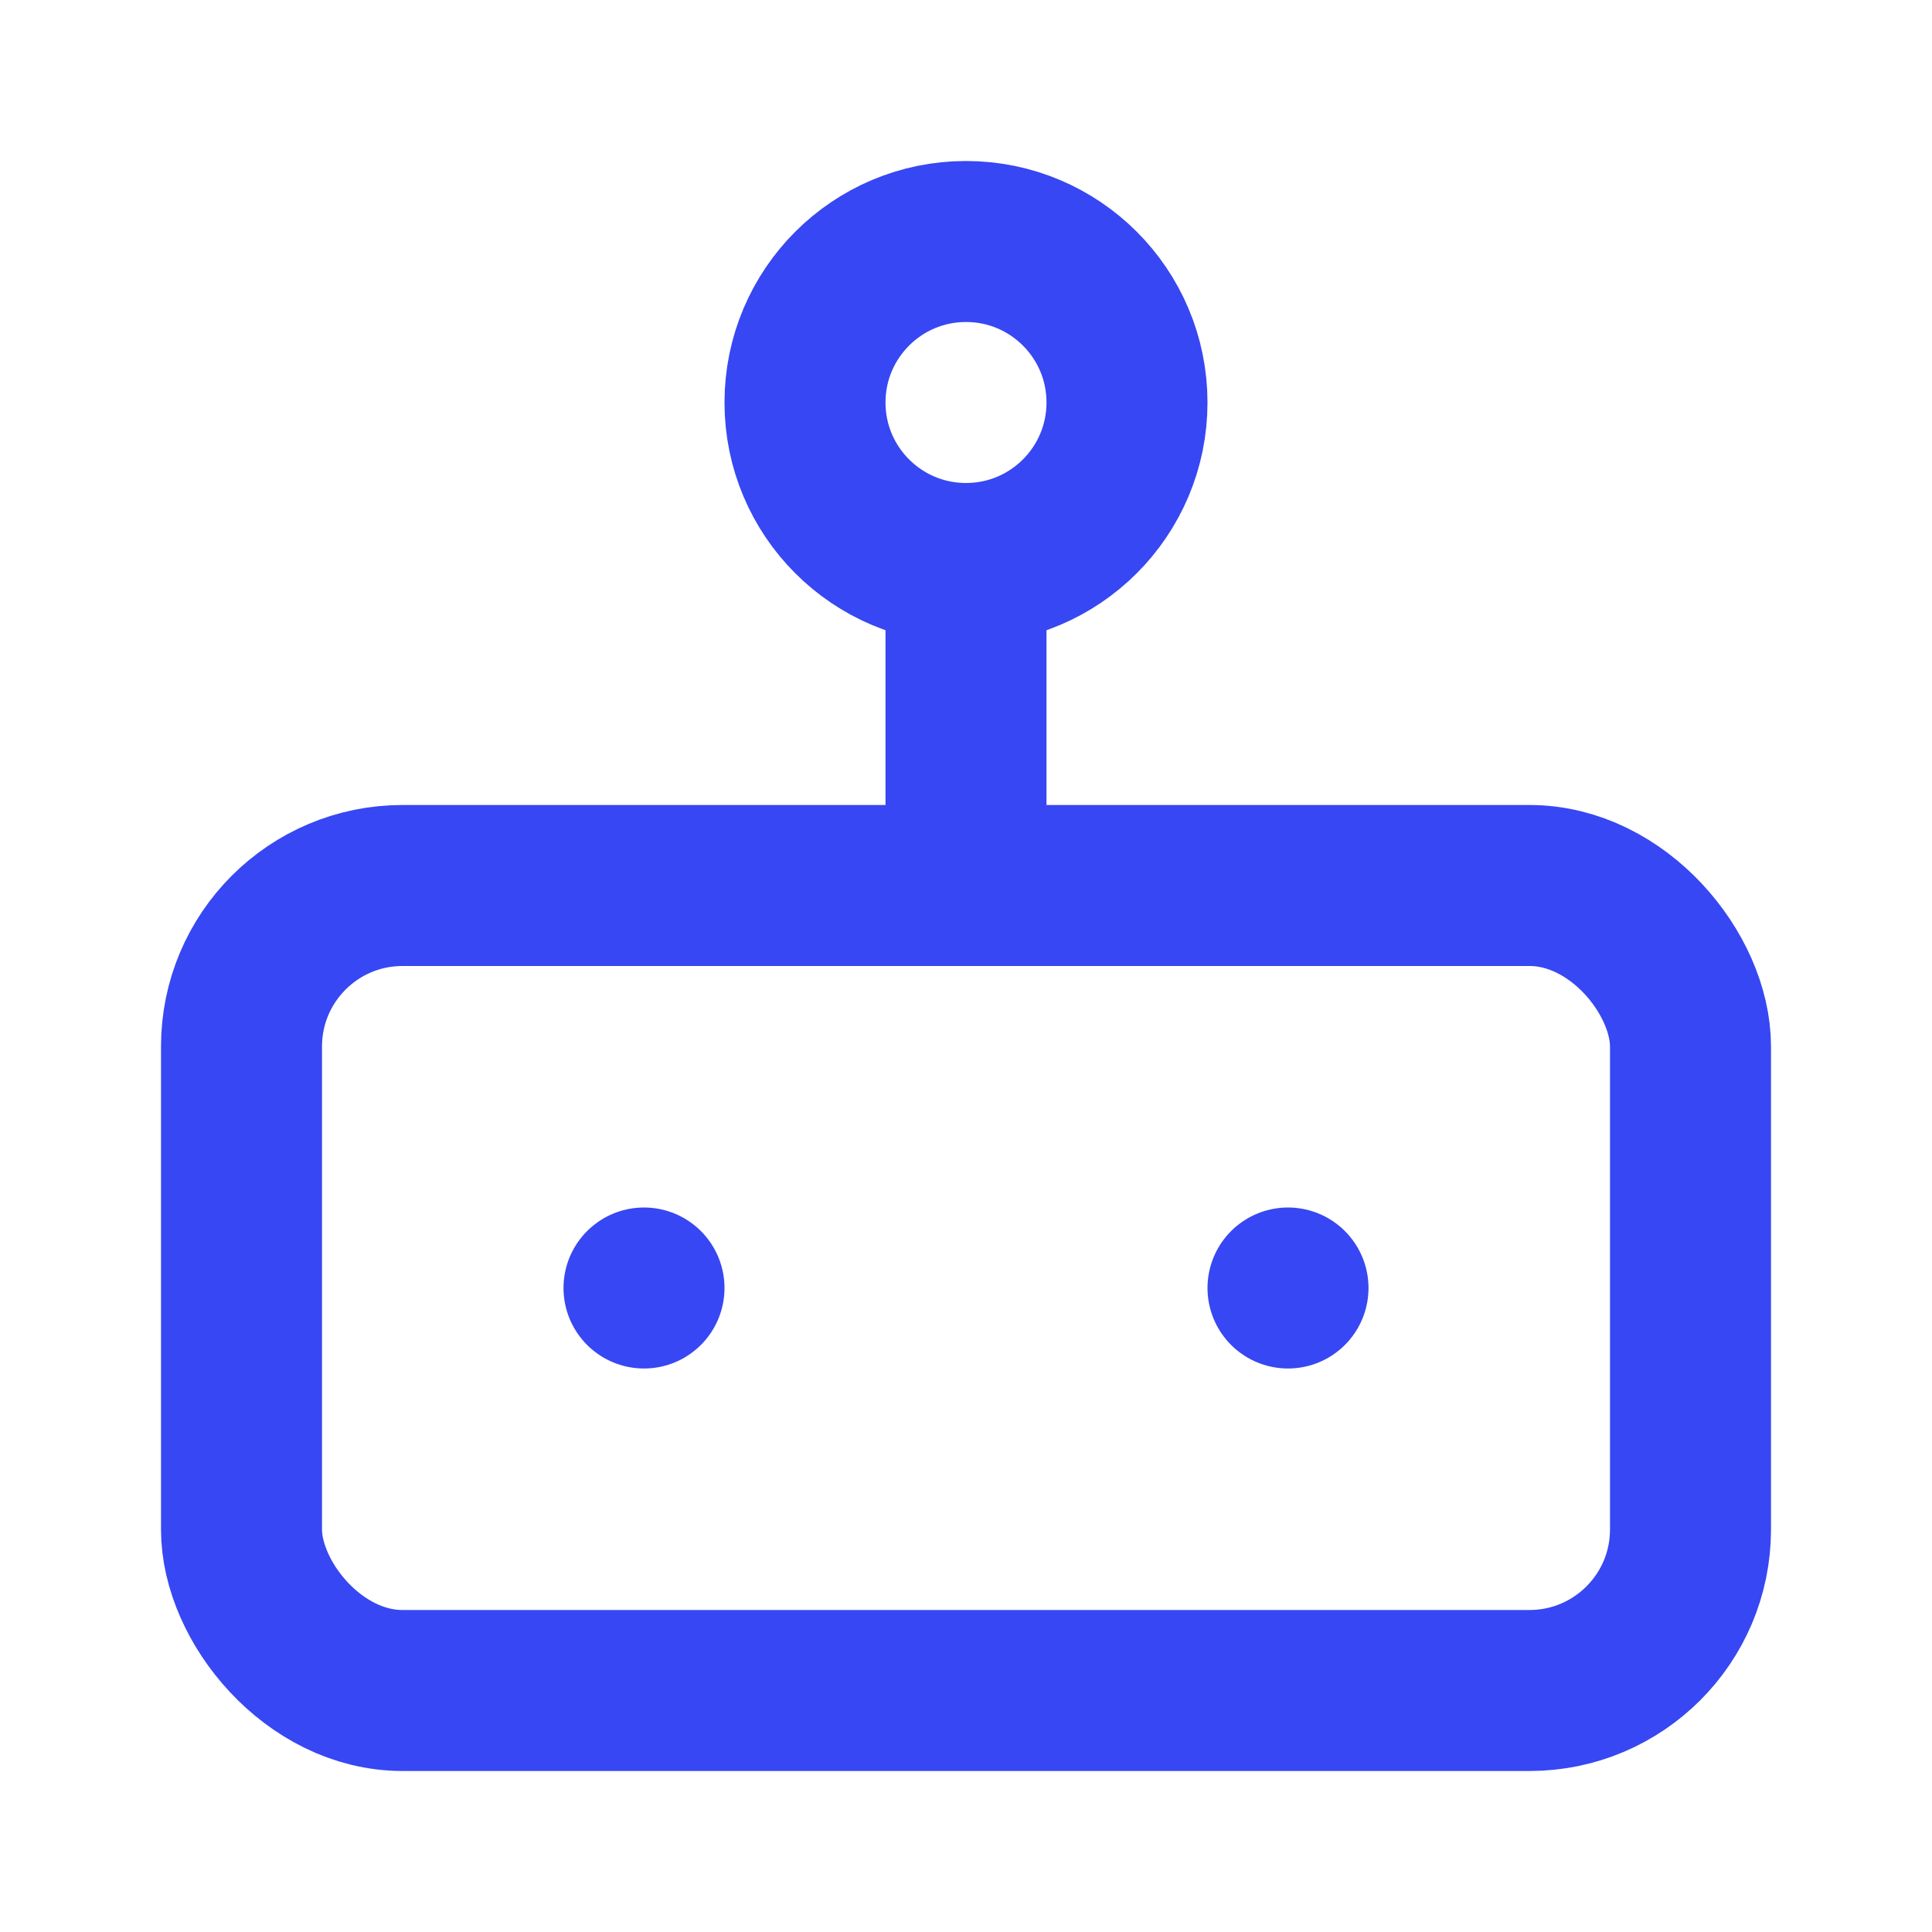 <!DOCTYPE svg PUBLIC "-//W3C//DTD SVG 1.1//EN" "http://www.w3.org/Graphics/SVG/1.1/DTD/svg11.dtd">

<!-- Uploaded to: SVG Repo, www.svgrepo.com, Transformed by: SVG Repo Mixer Tools -->
<svg xmlns="http://www.w3.org/2000/svg" width="70" height="70px" viewBox="0 0 24 24" fill="none" stroke="#3747f3" stroke-width="2" stroke-linecap="round" stroke-linejoin="round">

<g id="SVGRepo_bgCarrier" stroke-width="0"/>

<g id="SVGRepo_tracerCarrier" stroke-linecap="round" stroke-linejoin="round"/>

<g id="SVGRepo_iconCarrier"> <rect x="3" y="11" width="18" height="10" rx="2"/> <circle cx="12" cy="5" r="2"/> <path d="M12 7v4"/> <line x1="8" y1="16" x2="8" y2="16"/> <line x1="16" y1="16" x2="16" y2="16"/> </g>

</svg>